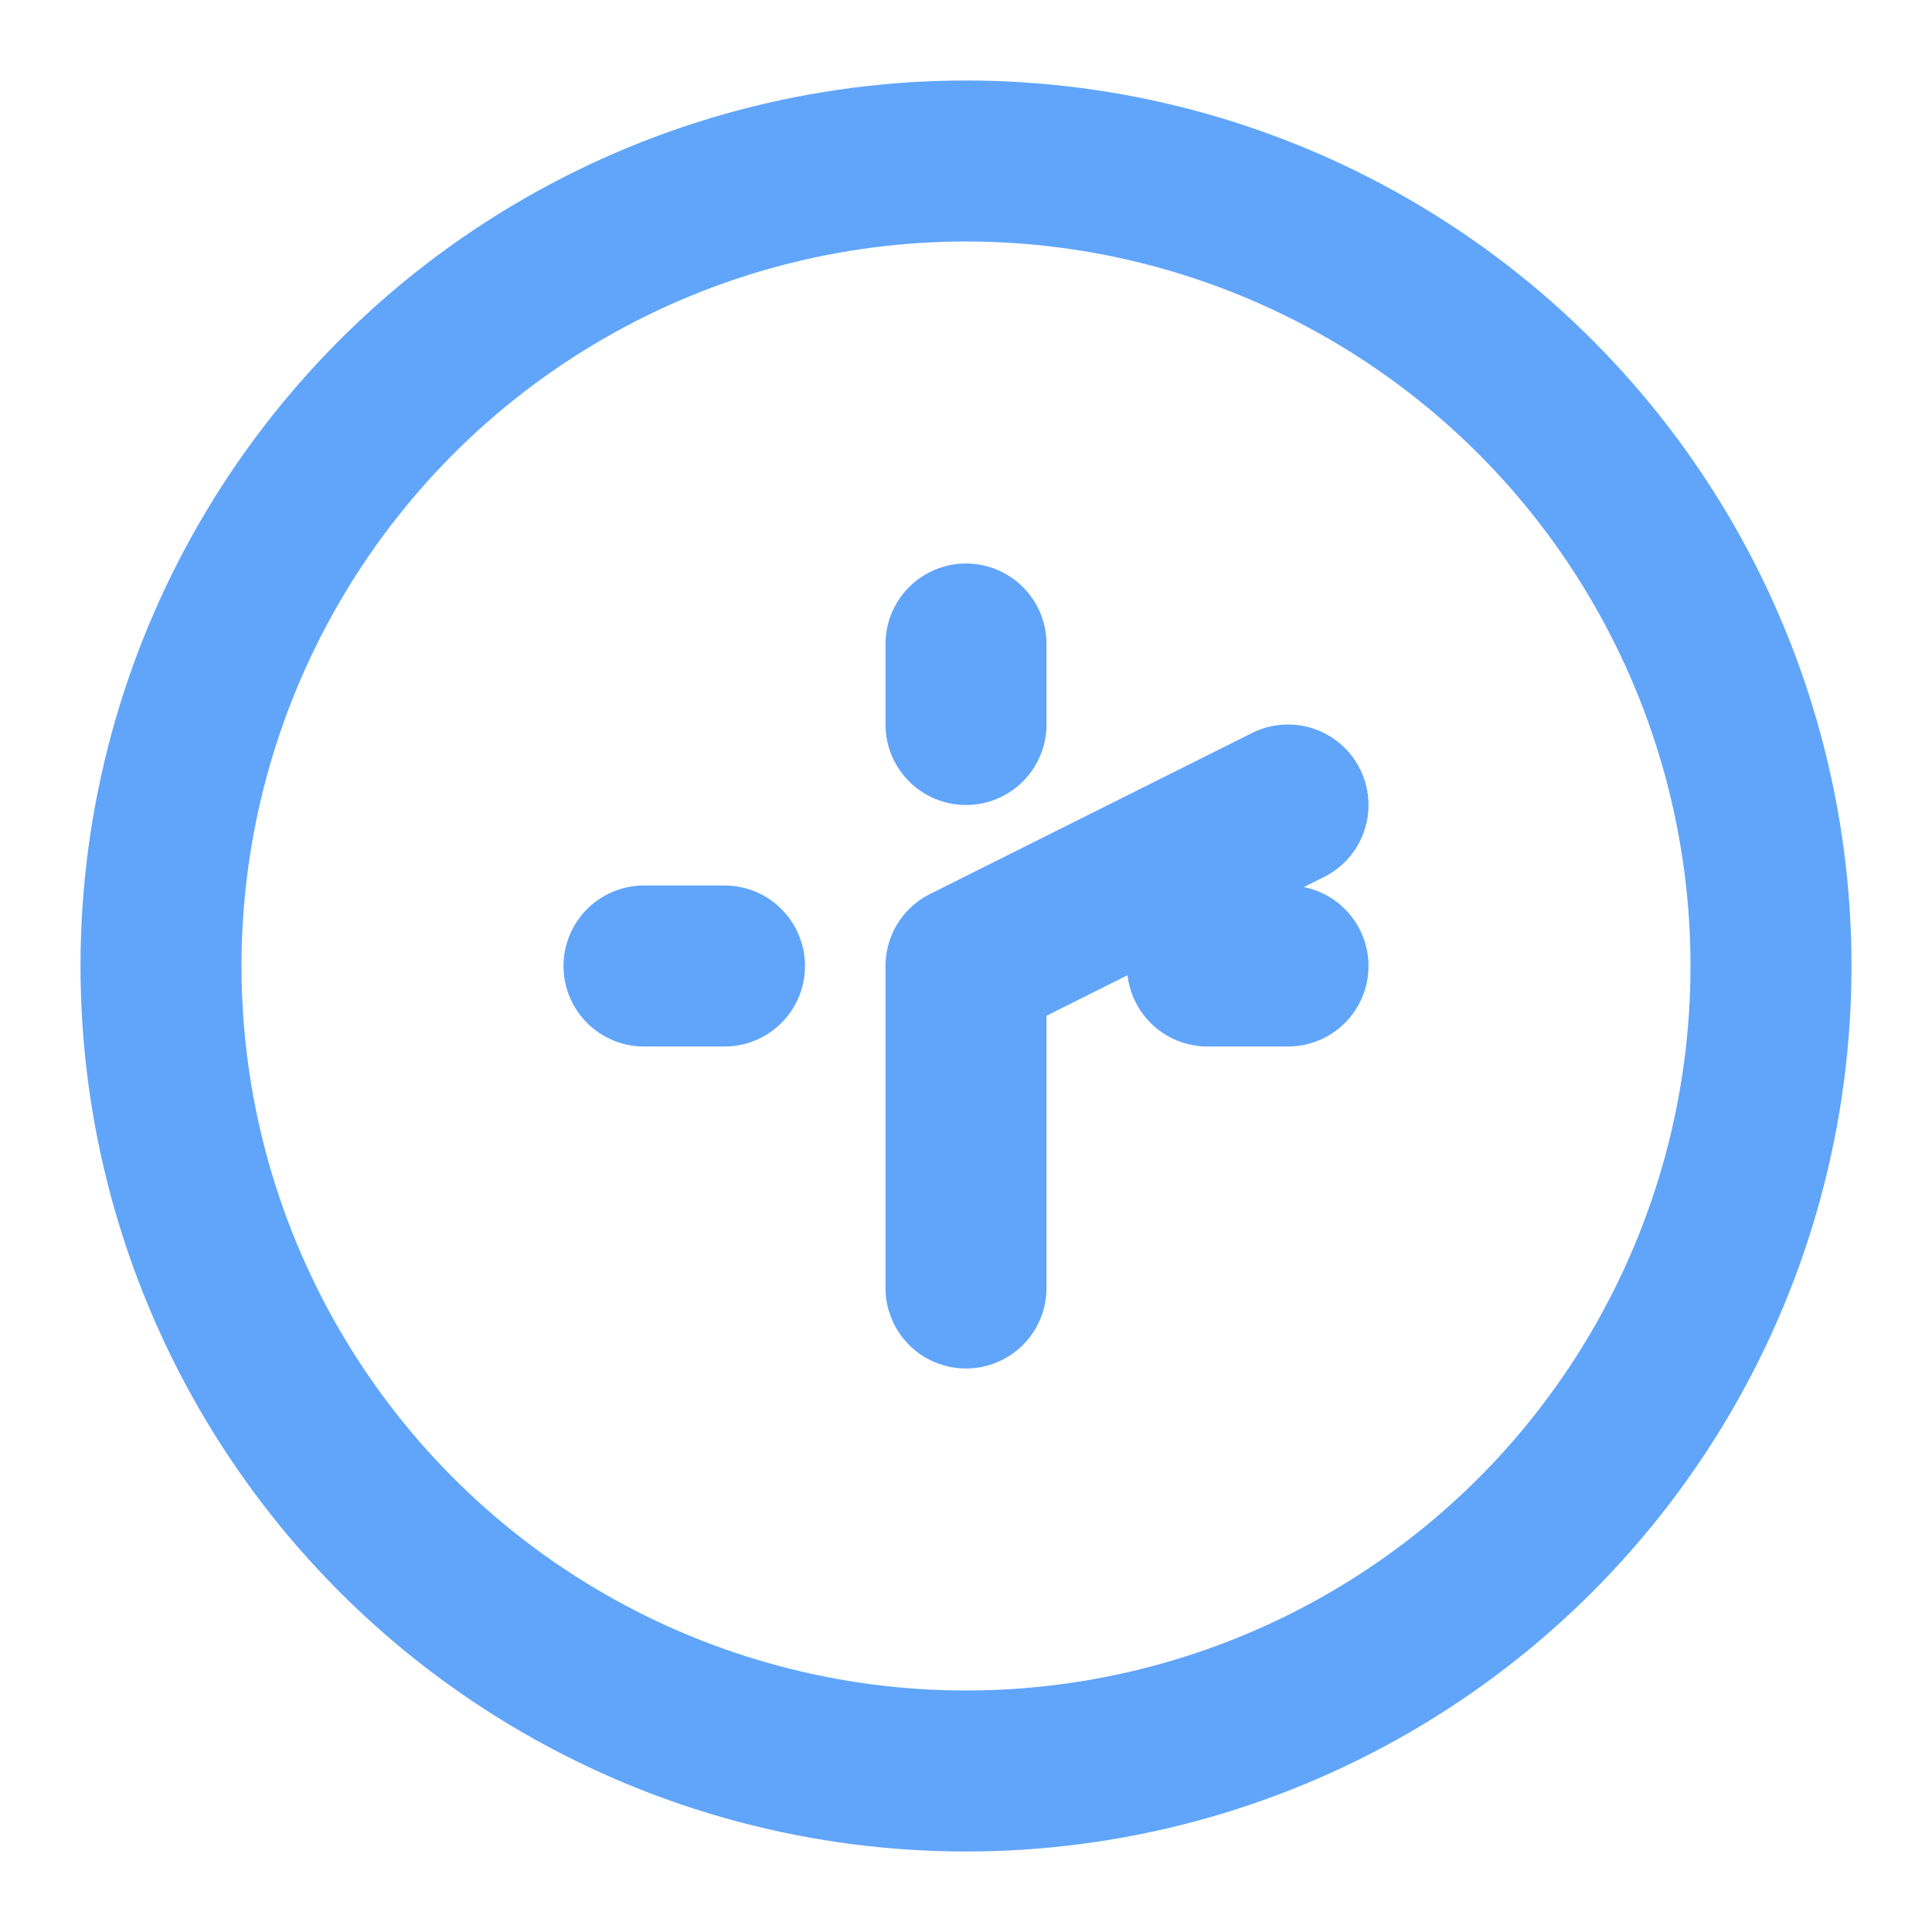<svg xmlns="http://www.w3.org/2000/svg" width="64" height="64" viewBox="0 0 24 24" fill="none" stroke="#60A5FA" stroke-width="2" stroke-linecap="round" stroke-linejoin="round">
  <circle cx="12" cy="12" r="10"/>
  <path d="M12 16 L12 12 L16 10"/>
  <path d="M12 8 L12 9"/>
  <path d="M16 12 L15 12"/>
  <path d="M8 12 L9 12"/>
</svg> 